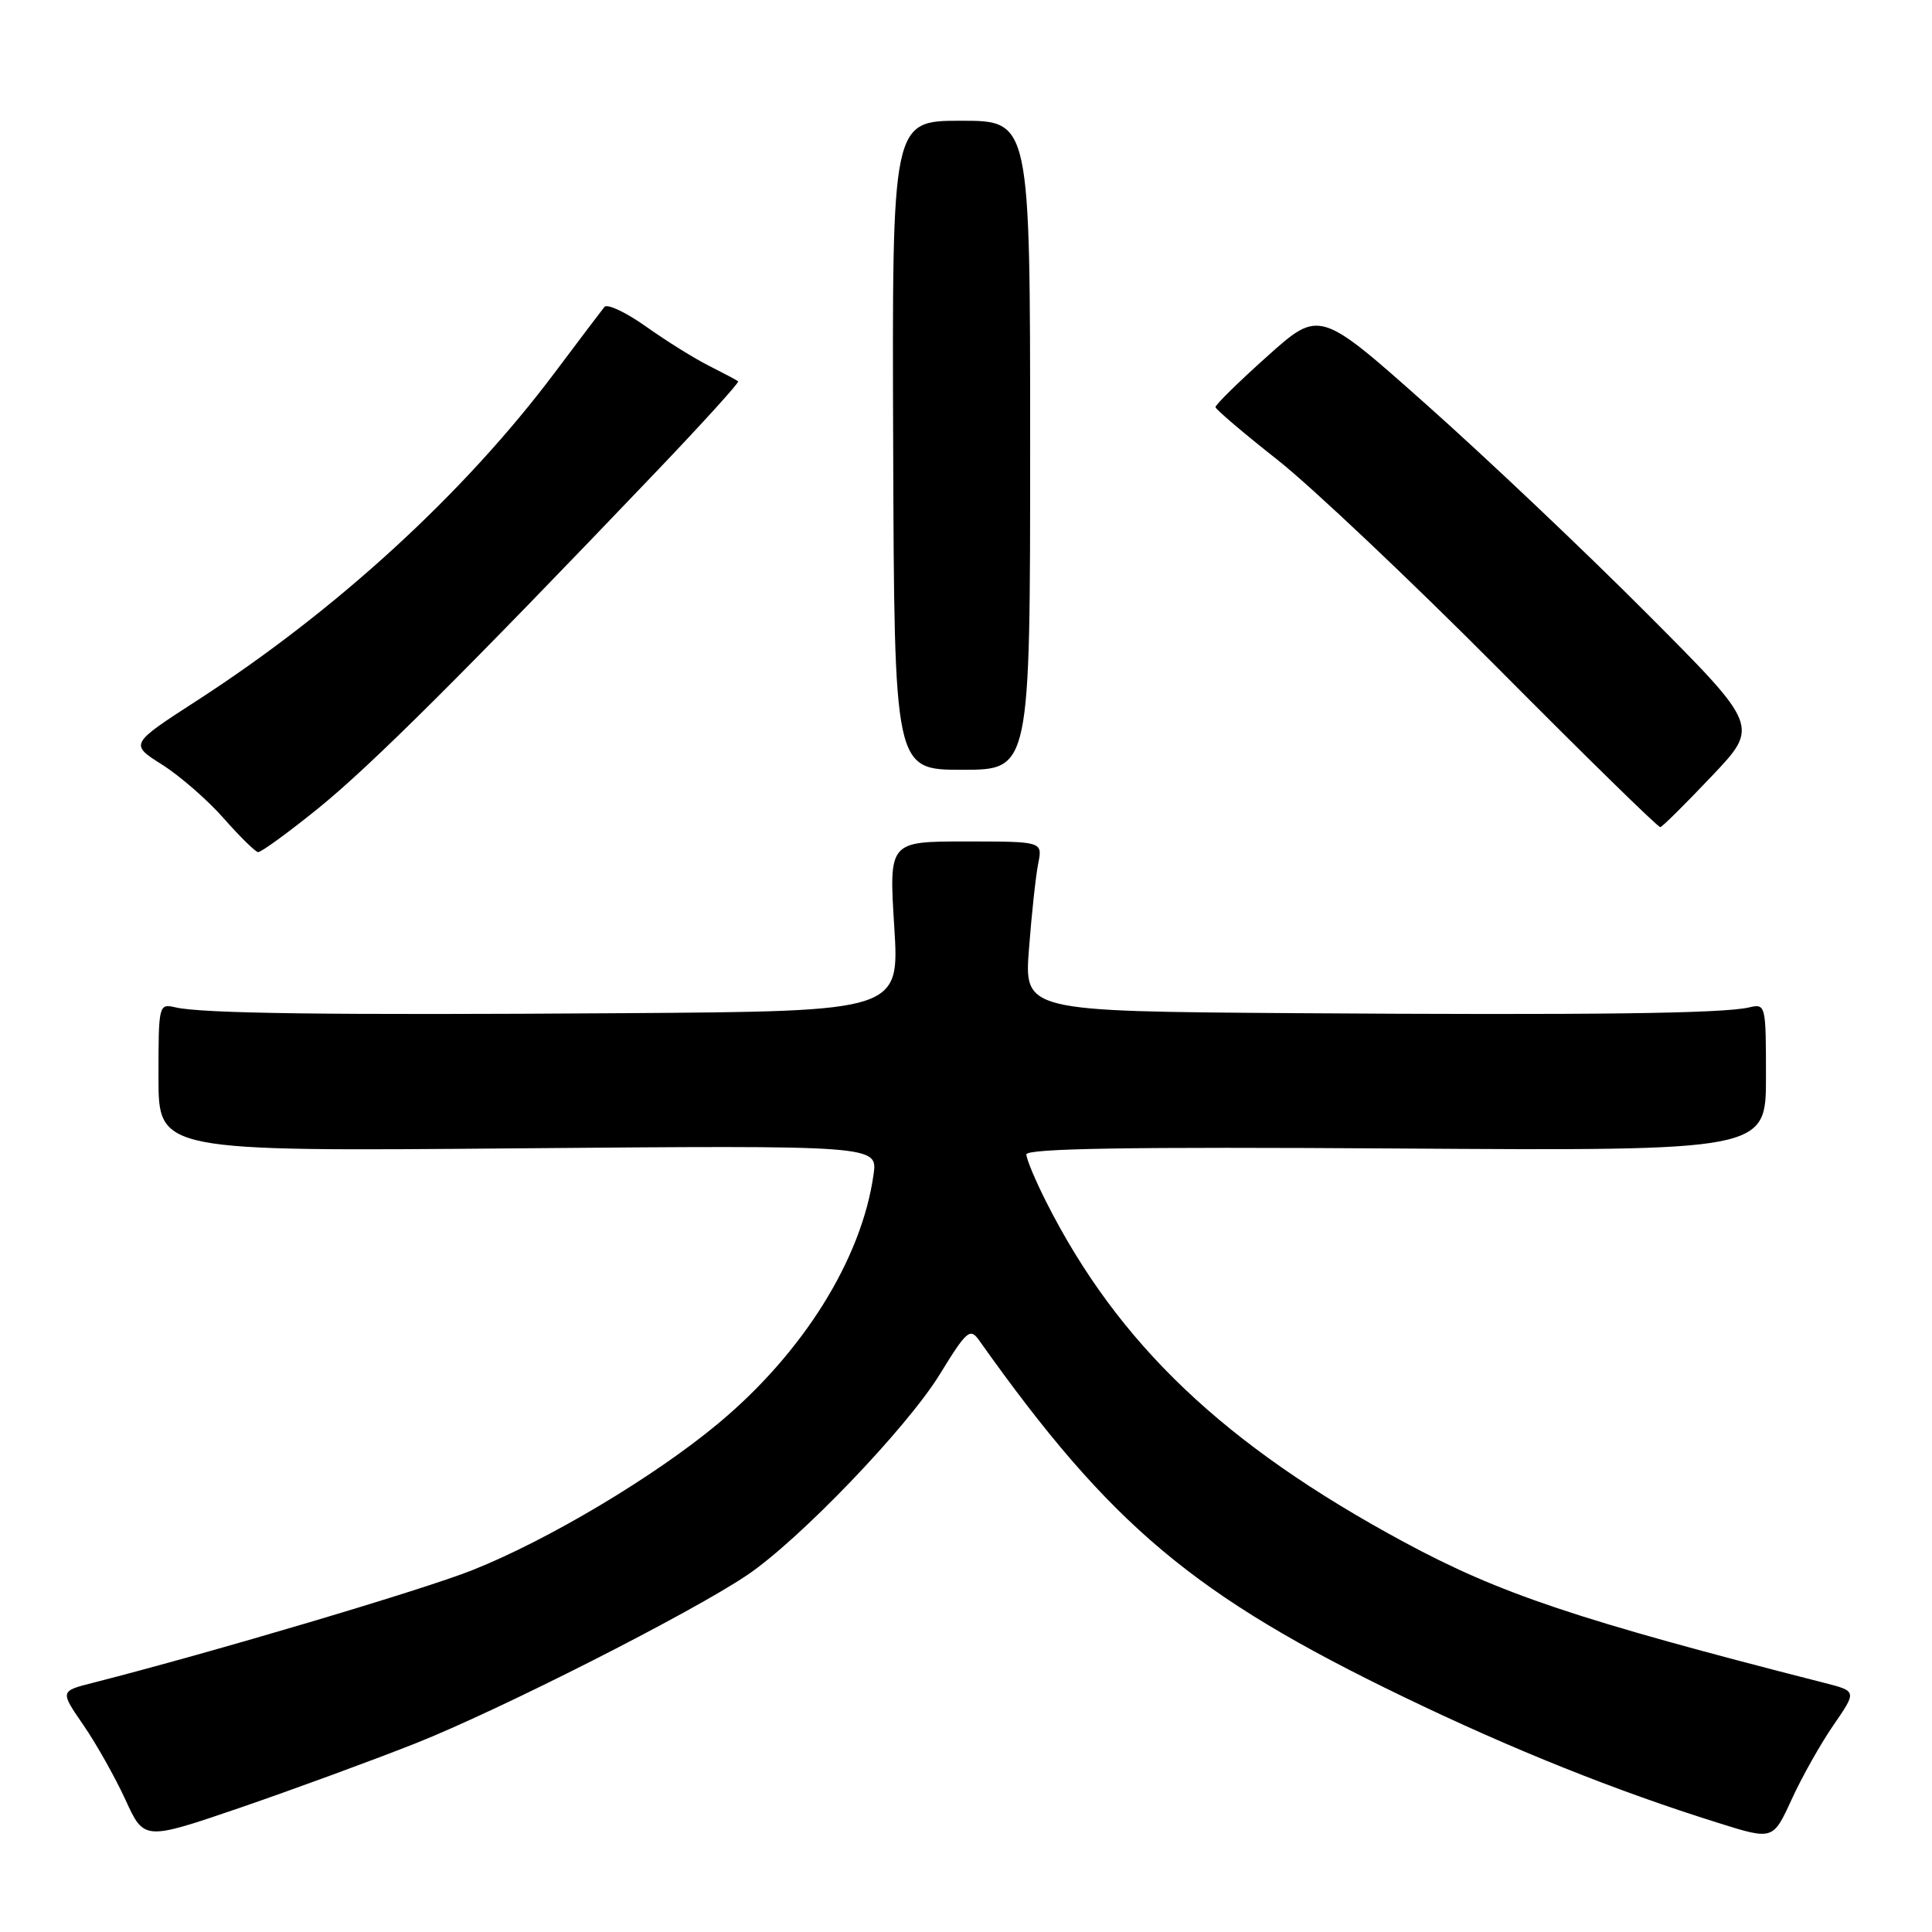 <?xml version="1.0" encoding="UTF-8" standalone="no"?>
<!DOCTYPE svg PUBLIC "-//W3C//DTD SVG 1.1//EN" "http://www.w3.org/Graphics/SVG/1.1/DTD/svg11.dtd" >
<svg xmlns="http://www.w3.org/2000/svg" xmlns:xlink="http://www.w3.org/1999/xlink" version="1.1" viewBox="0 0 256 256">
 <g >
 <path fill="currentColor"
d=" M 55.02 231.02 C 66.22 226.58 91.57 213.72 99.00 208.71 C 105.92 204.04 120.14 189.23 124.51 182.13 C 128.12 176.26 128.54 175.91 129.76 177.63 C 147.15 202.16 158.22 211.45 186.03 224.87 C 200.46 231.83 214.03 237.27 227.72 241.56 C 234.93 243.82 234.93 243.82 237.40 238.44 C 238.75 235.48 241.25 231.04 242.95 228.58 C 246.04 224.09 246.04 224.09 241.77 223.00 C 209.00 214.63 198.74 211.19 186.00 204.31 C 162.20 191.46 148.16 178.10 138.64 159.28 C 137.19 156.41 136.00 153.57 136.00 152.97 C 136.00 152.17 149.81 151.95 185.00 152.18 C 234.00 152.50 234.00 152.50 234.00 142.73 C 234.00 133.11 233.97 132.97 231.75 133.49 C 228.29 134.30 210.89 134.52 171.60 134.25 C 135.70 134.00 135.70 134.00 136.35 125.66 C 136.70 121.07 137.25 116.00 137.57 114.41 C 138.15 111.50 138.15 111.50 127.97 111.50 C 117.79 111.50 117.79 111.50 118.49 122.75 C 119.20 134.00 119.20 134.00 82.85 134.25 C 43.56 134.52 26.78 134.30 23.25 133.48 C 21.03 132.97 21.00 133.11 21.00 142.76 C 21.00 152.57 21.00 152.57 68.65 152.16 C 116.30 151.76 116.30 151.76 115.75 155.63 C 114.18 166.84 106.38 179.32 95.07 188.70 C 86.60 195.73 72.62 204.06 62.60 208.05 C 55.98 210.68 28.19 218.93 12.23 223.00 C 7.96 224.09 7.96 224.09 11.05 228.58 C 12.75 231.04 15.25 235.50 16.62 238.47 C 19.09 243.88 19.09 243.88 31.82 239.53 C 38.81 237.13 49.25 233.30 55.02 231.02 Z  M 42.19 107.09 C 49.13 101.47 61.53 89.13 86.81 62.65 C 93.04 56.13 97.99 50.67 97.81 50.53 C 97.64 50.38 95.92 49.47 94.00 48.50 C 92.08 47.54 88.31 45.20 85.63 43.29 C 82.96 41.39 80.46 40.21 80.09 40.67 C 79.72 41.13 76.74 45.06 73.48 49.41 C 61.51 65.36 44.58 80.88 26.13 92.81 C 17.18 98.60 17.18 98.60 21.48 101.32 C 23.85 102.82 27.52 106.02 29.64 108.43 C 31.76 110.84 33.81 112.85 34.19 112.91 C 34.57 112.96 38.17 110.34 42.19 107.09 Z  M 226.80 102.86 C 233.11 96.22 233.11 96.22 218.19 81.26 C 209.99 73.03 196.88 60.61 189.06 53.66 C 174.84 41.01 174.84 41.01 167.92 47.21 C 164.11 50.62 161.03 53.65 161.06 53.95 C 161.09 54.25 164.80 57.41 169.31 60.96 C 173.81 64.52 186.95 76.94 198.50 88.56 C 210.05 100.19 219.72 109.66 220.00 109.60 C 220.28 109.55 223.34 106.51 226.80 102.86 Z  M 136.50 59.00 C 136.50 16.00 136.50 16.00 127.35 16.00 C 118.20 16.00 118.20 16.00 118.35 59.00 C 118.50 102.00 118.50 102.00 127.50 102.00 C 136.50 102.00 136.50 102.00 136.50 59.00 Z "/>
</g>
</svg>
